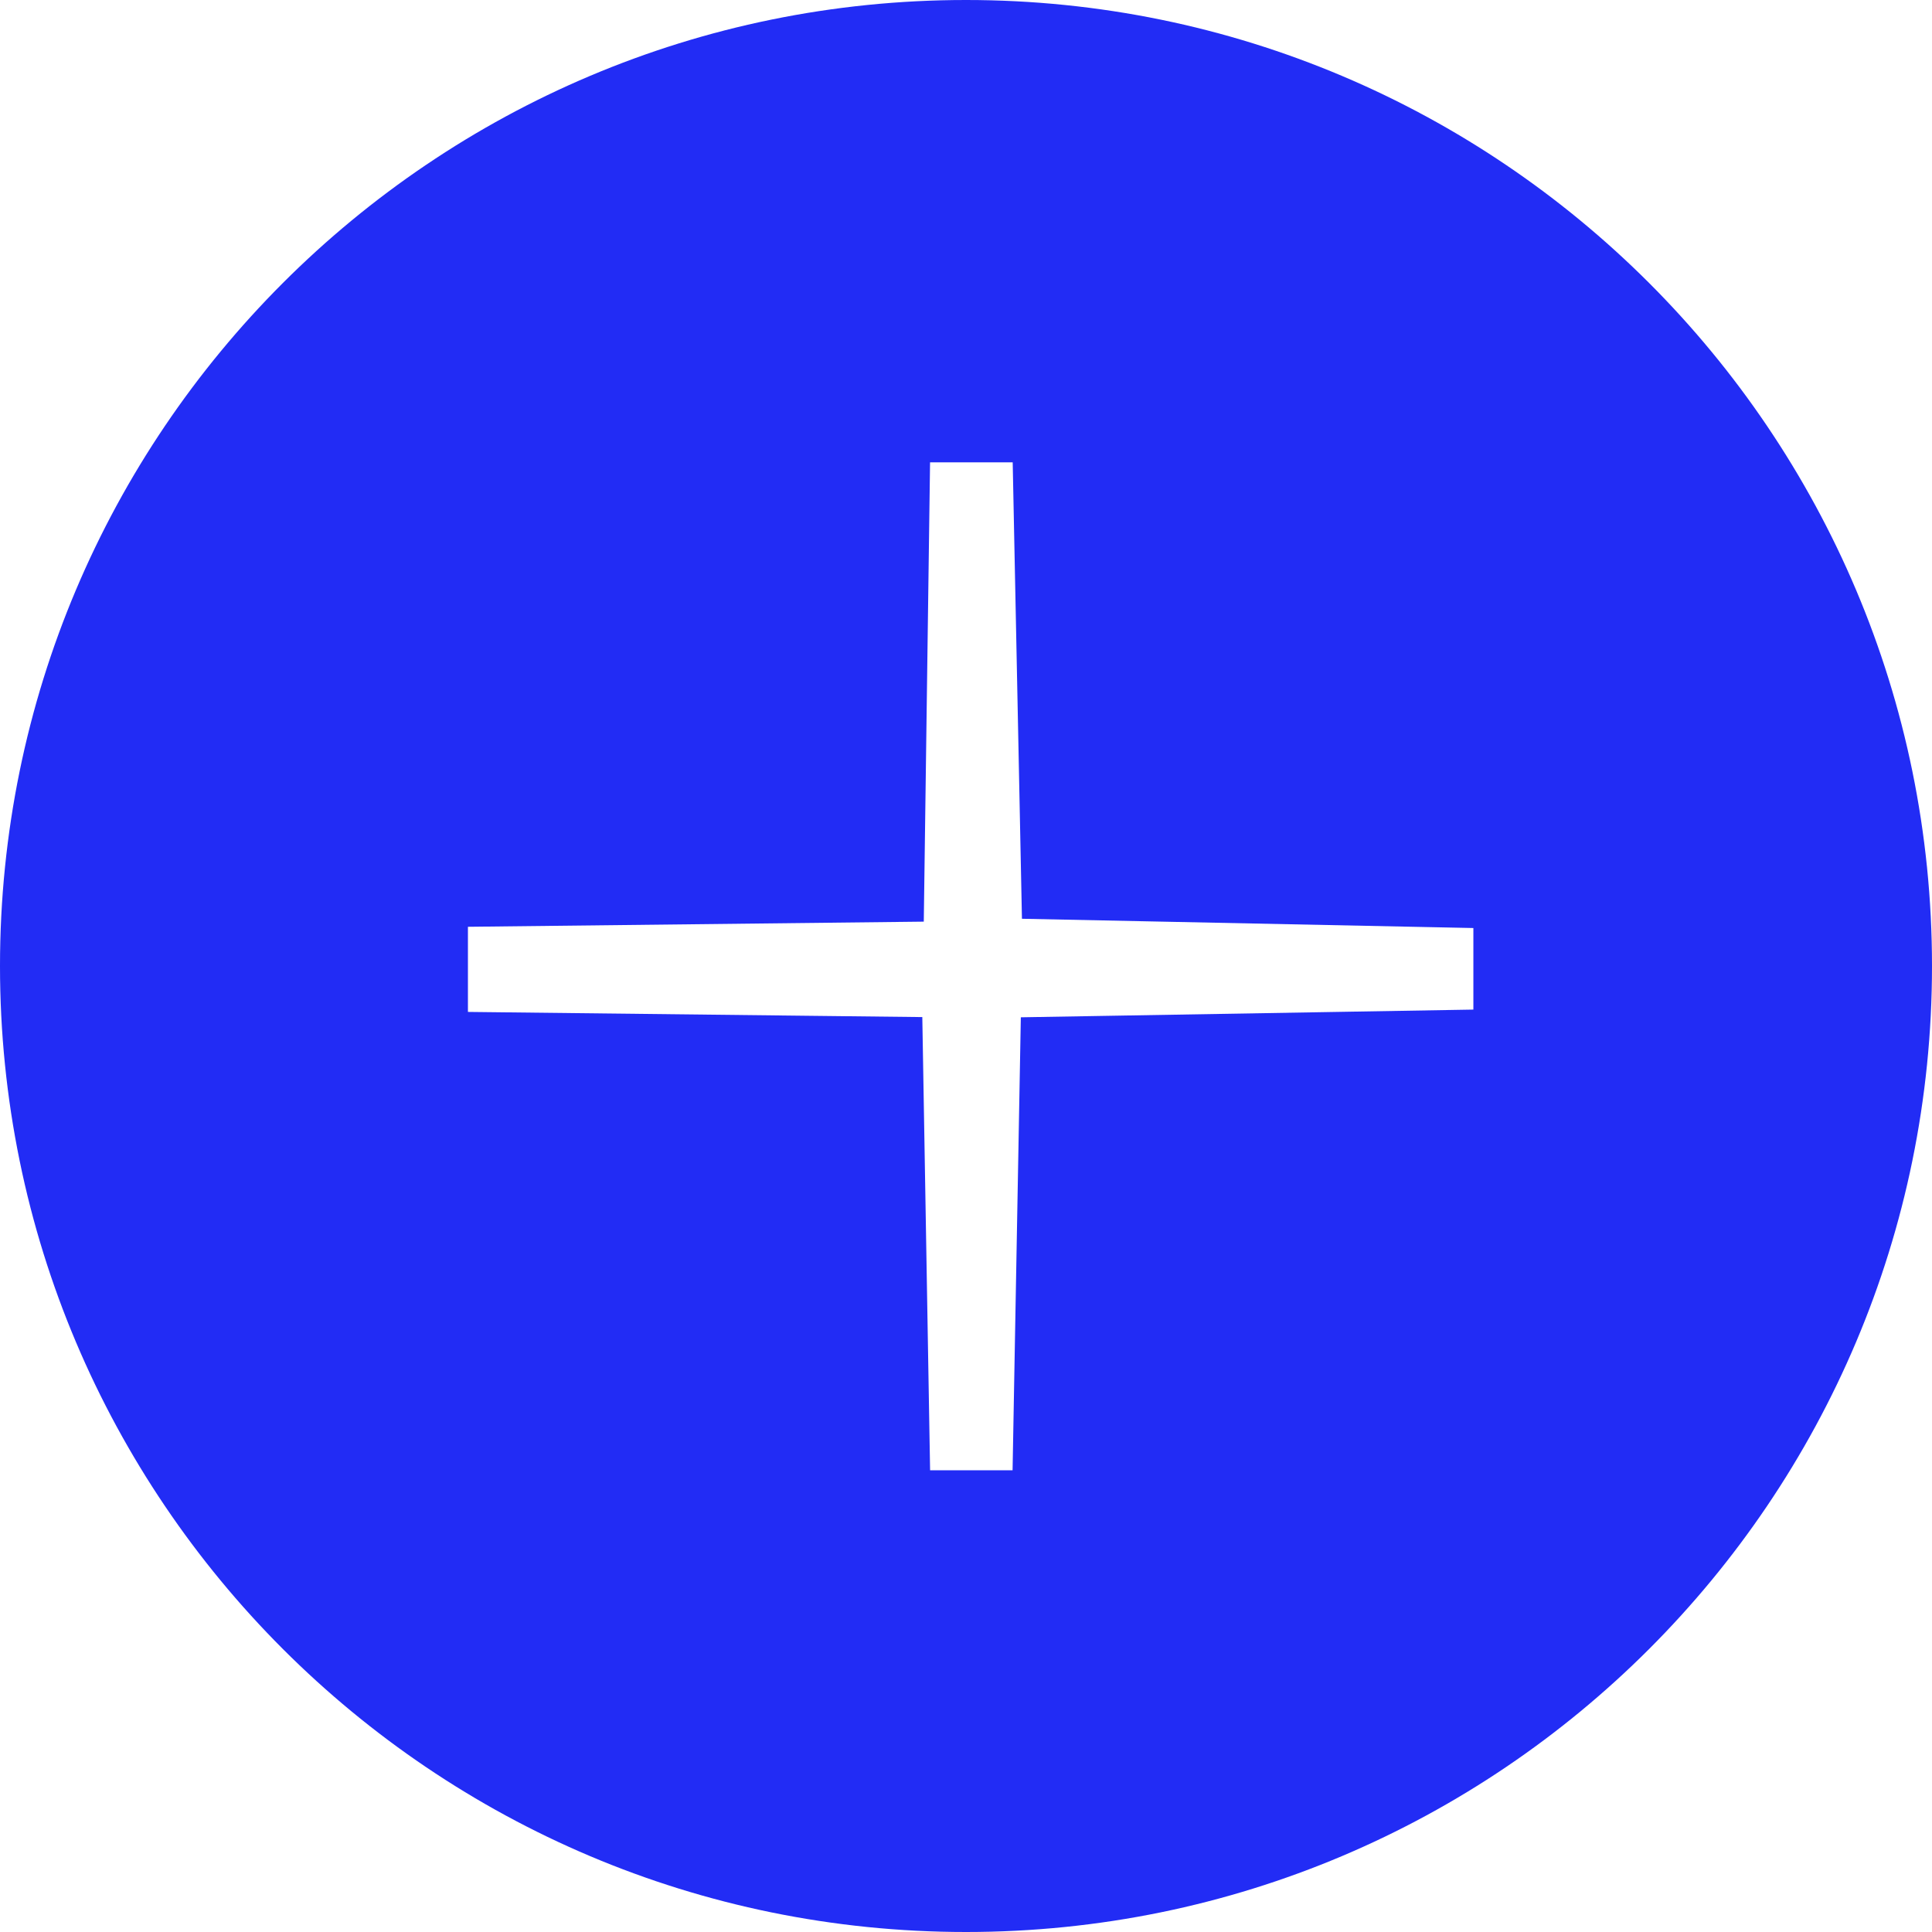 <?xml version="1.0" encoding="UTF-8" standalone="no"?>
<svg width="232px" height="232px" viewBox="0 0 232 232" version="1.1" xmlns="http://www.w3.org/2000/svg" xmlns:xlink="http://www.w3.org/1999/xlink">
    <!-- Generator: Sketch 42 (36781) - http://www.bohemiancoding.com/sketch -->
    <title>85</title>
    <desc>Created with Sketch.</desc>
    <defs></defs>
    <g id="elmassets" stroke="none" stroke-width="1" fill="none" fill-rule="evenodd">
        <path d="M116,232 C51.935,232 0,180.065 0,116 C0,51.935 51.935,0 116,0 C180.065,0 232,51.935 232,116 C232,180.065 180.065,232 116,232 Z M111.684,55.516 L110.93,110.673 L56.19,111.291 L56.19,121.514 L110.753,122.134 L111.688,176.555 L121.593,176.555 L122.584,122.16 L176.927,121.234 L176.927,111.44 L122.718,110.328 L121.607,55.516 L111.684,55.516 Z" id="85" fill="#222CF5"></path>
    </g>
</svg>
